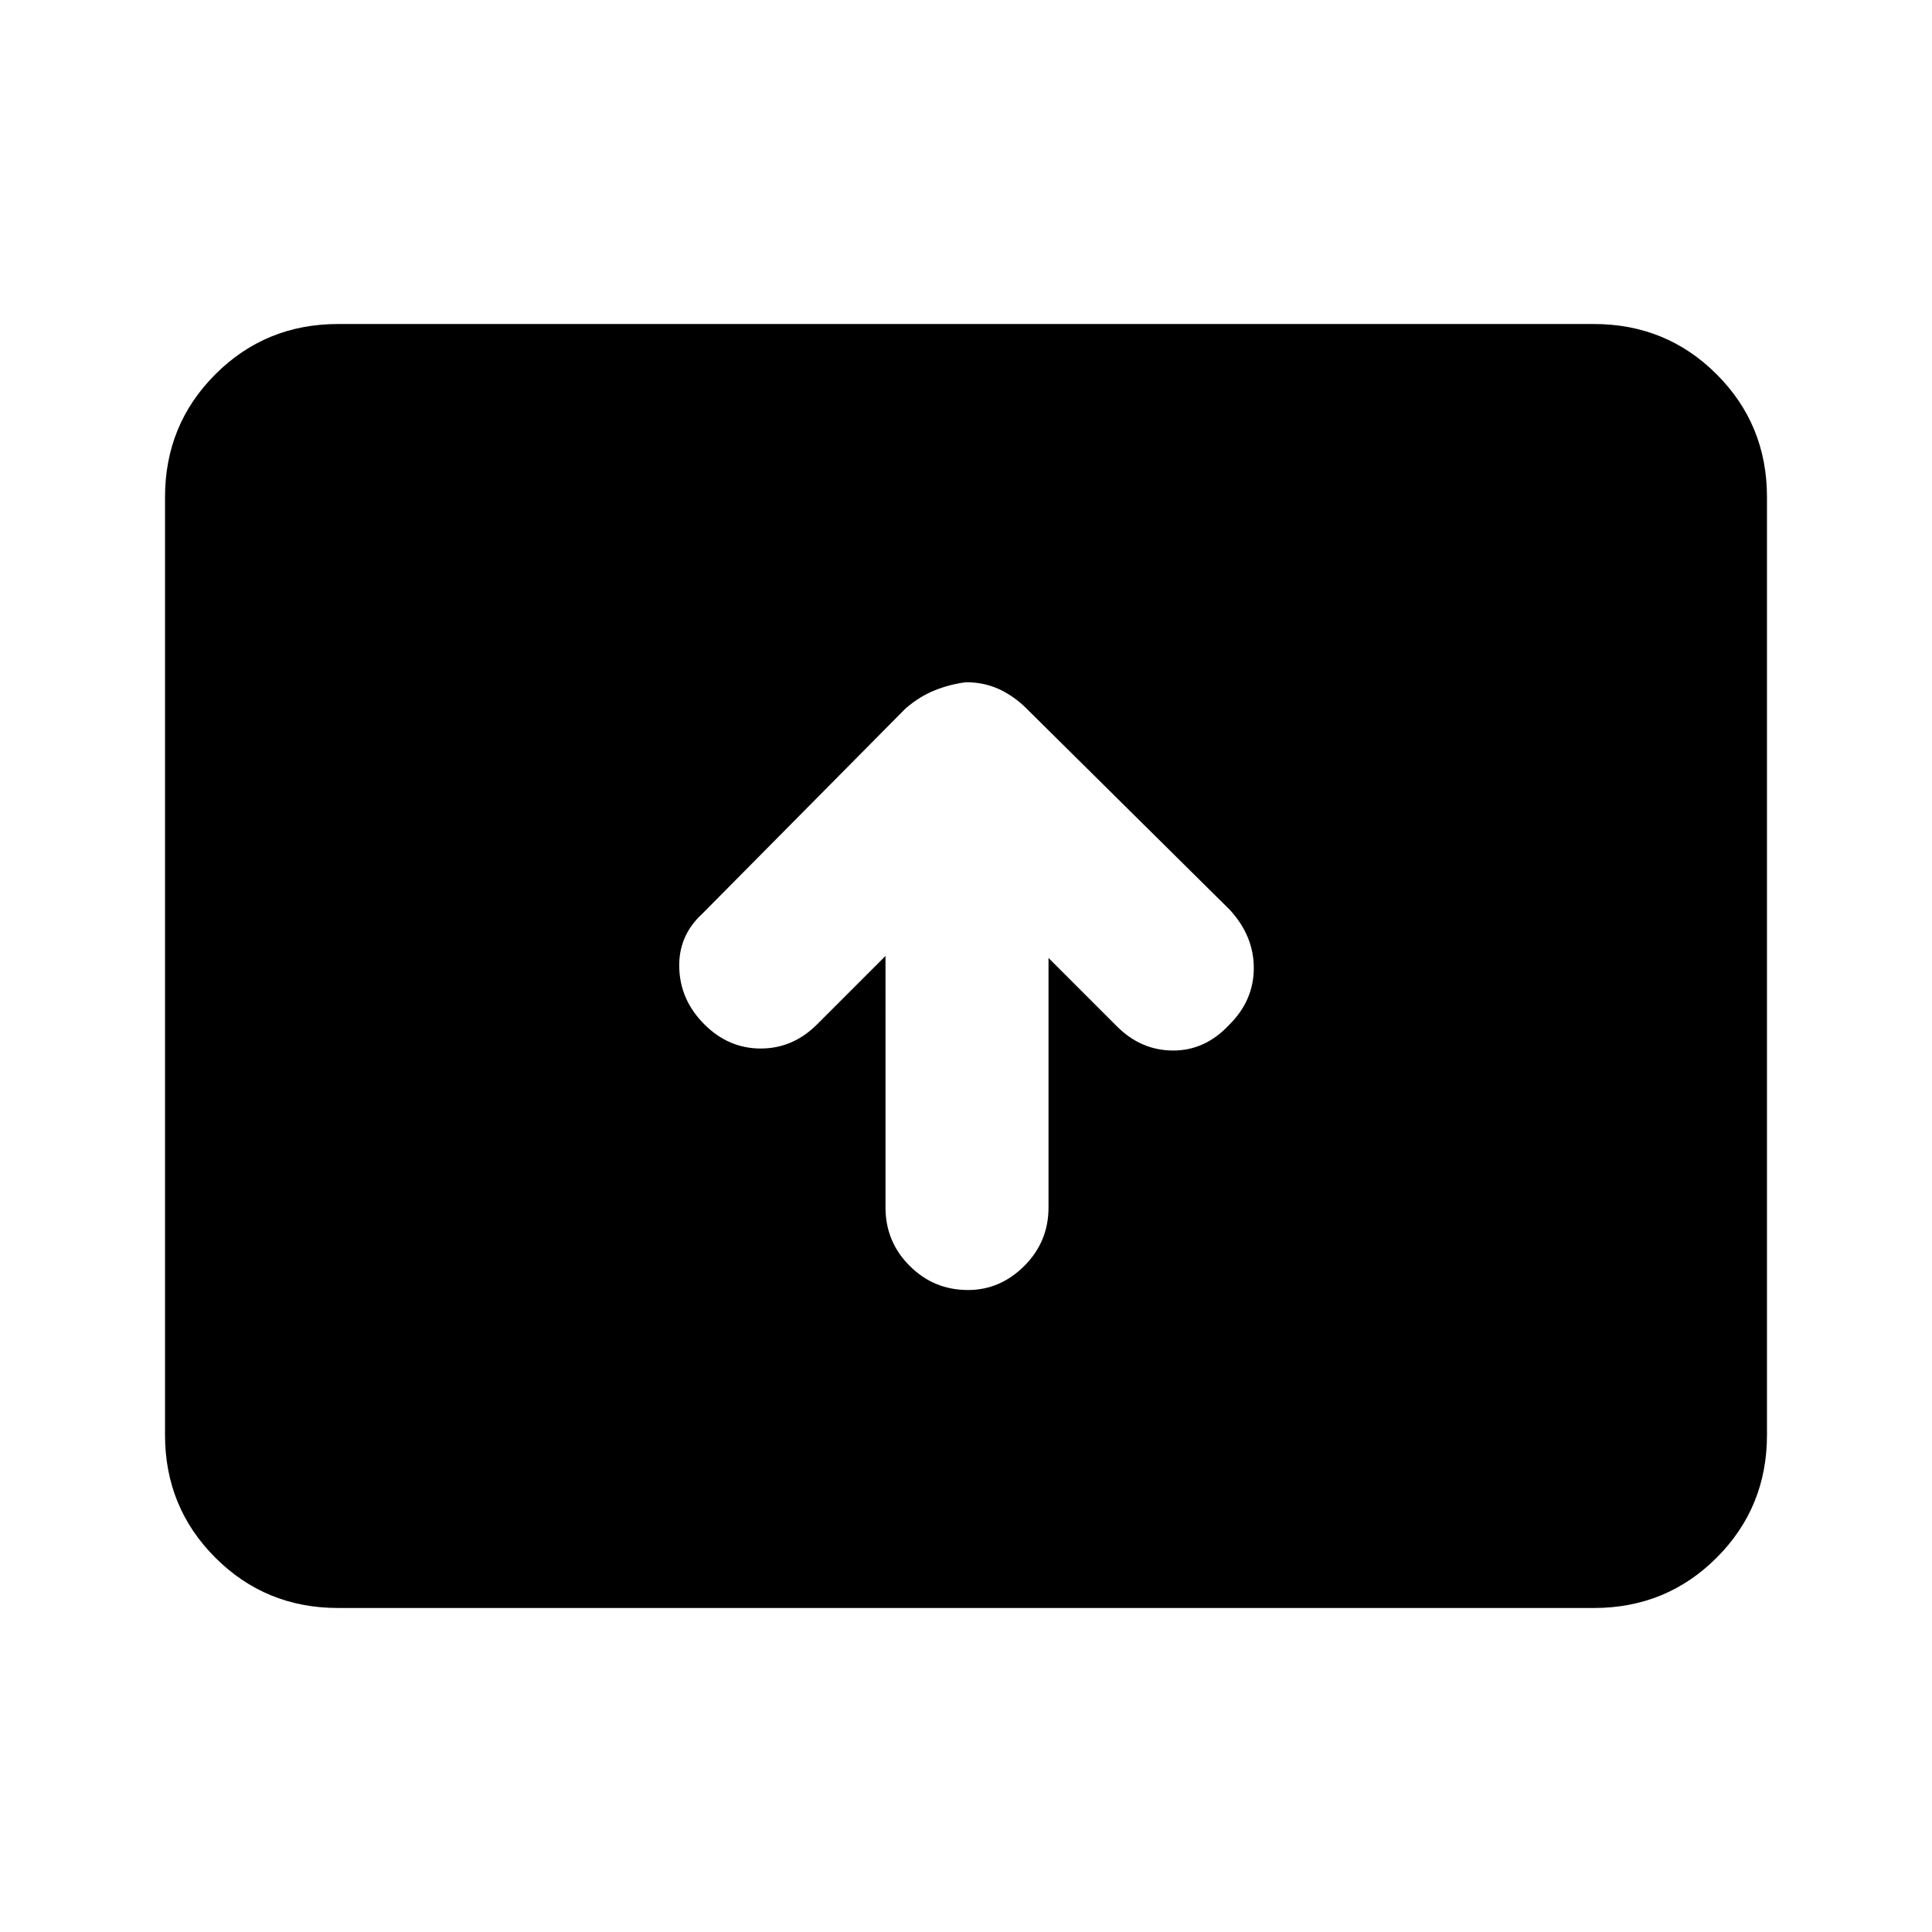 <svg xmlns="http://www.w3.org/2000/svg" height="24" width="24"><path d="M12.025 16.025q.4 0 .7-.3.3-.3.3-.725v-3.1l.85.85q.3.3.7.3.4 0 .7-.325.3-.3.3-.7 0-.4-.3-.725L12.75 8.8q-.15-.15-.337-.238-.188-.087-.413-.087-.2.025-.387.1-.188.075-.363.225l-2.525 2.55q-.3.275-.287.675.012.4.312.7.3.3.7.3.4 0 .7-.3l.85-.85V15q0 .425.3.725t.725.3ZM4.2 19.975q-.9 0-1.525-.625-.625-.625-.625-1.525V6.175q0-.9.625-1.525.625-.625 1.525-.625h15.6q.9 0 1.525.625.625.625.625 1.525v11.65q0 .9-.625 1.525-.625.625-1.525.625Z"/></svg>